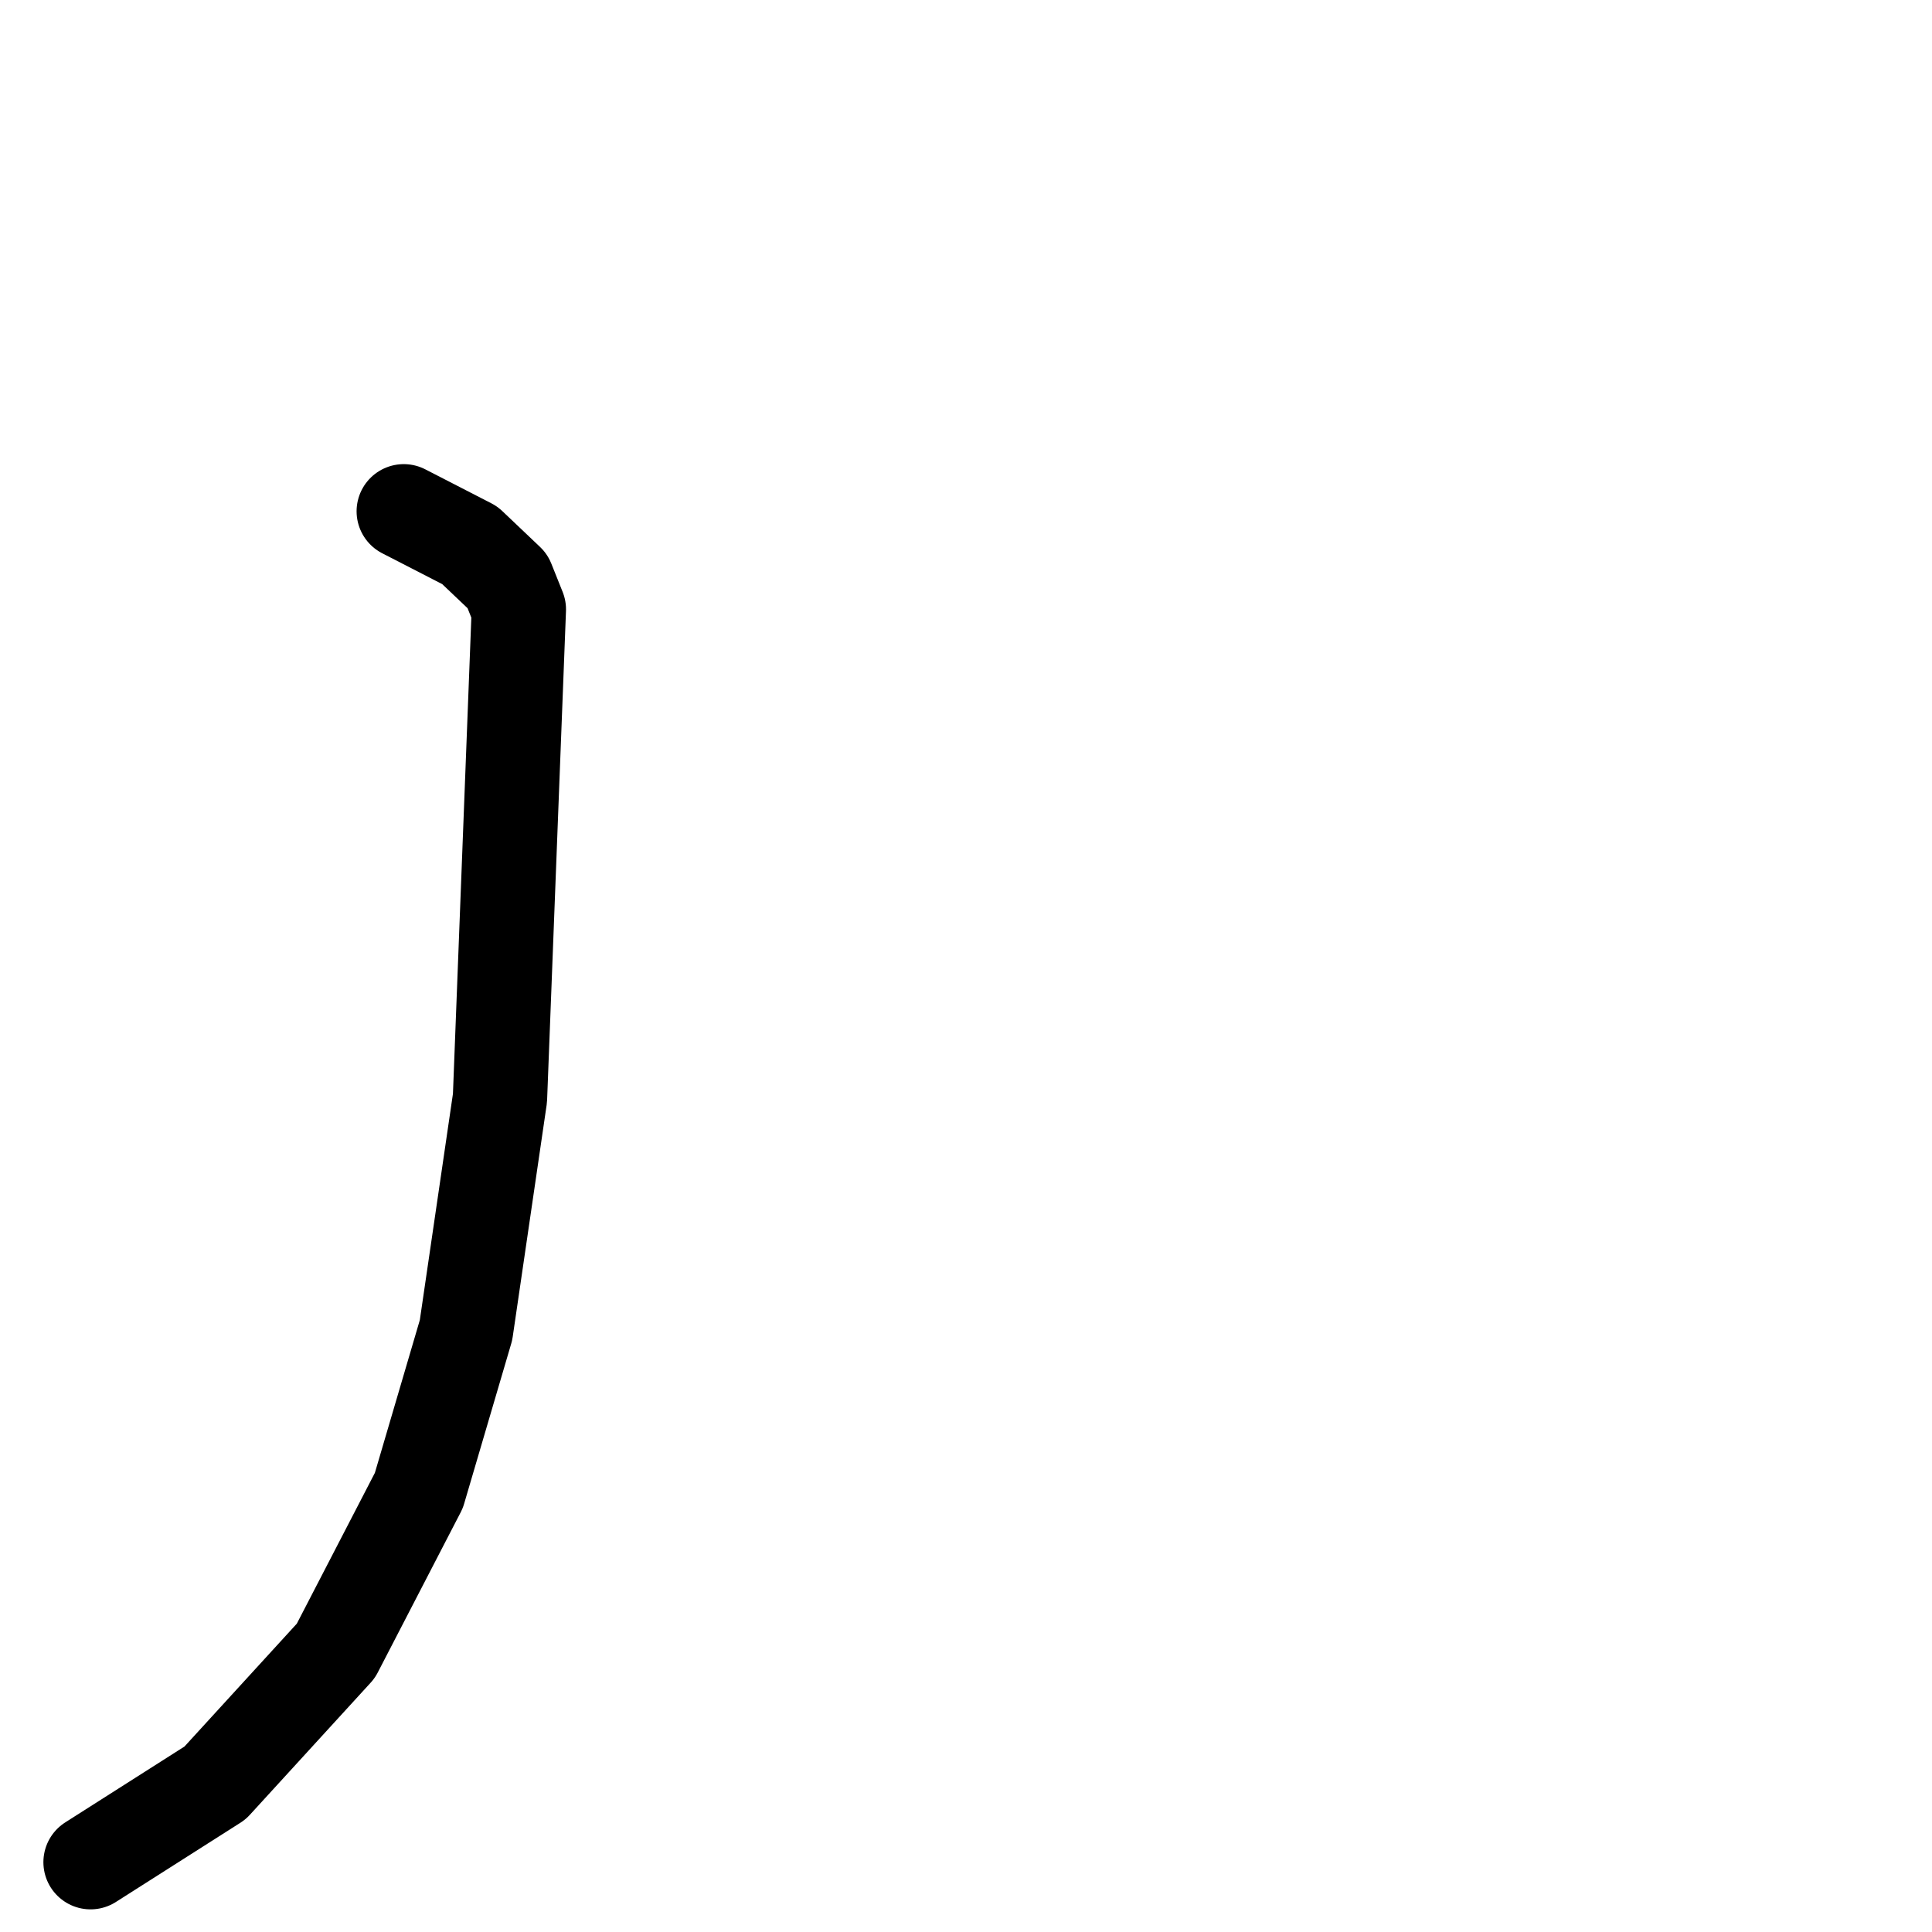 <svg xmlns="http://www.w3.org/2000/svg" viewBox="0 0 1024 1024">
  <g style="fill:none;stroke:#000000;stroke-width:50;stroke-linecap:round;stroke-linejoin:round;" transform="scale(1, 1) translate(0, 0)">
    <path d="M 214.0,271.0 L 249.0,289.0 L 269.0,308.0 L 275.0,323.0 L 265.0,582.0 L 247.0,705.0 L 222.0,790.0 L 178.0,875.0 L 114.0,945.0 L 48.0,987.0"/>
  </g>
</svg>
